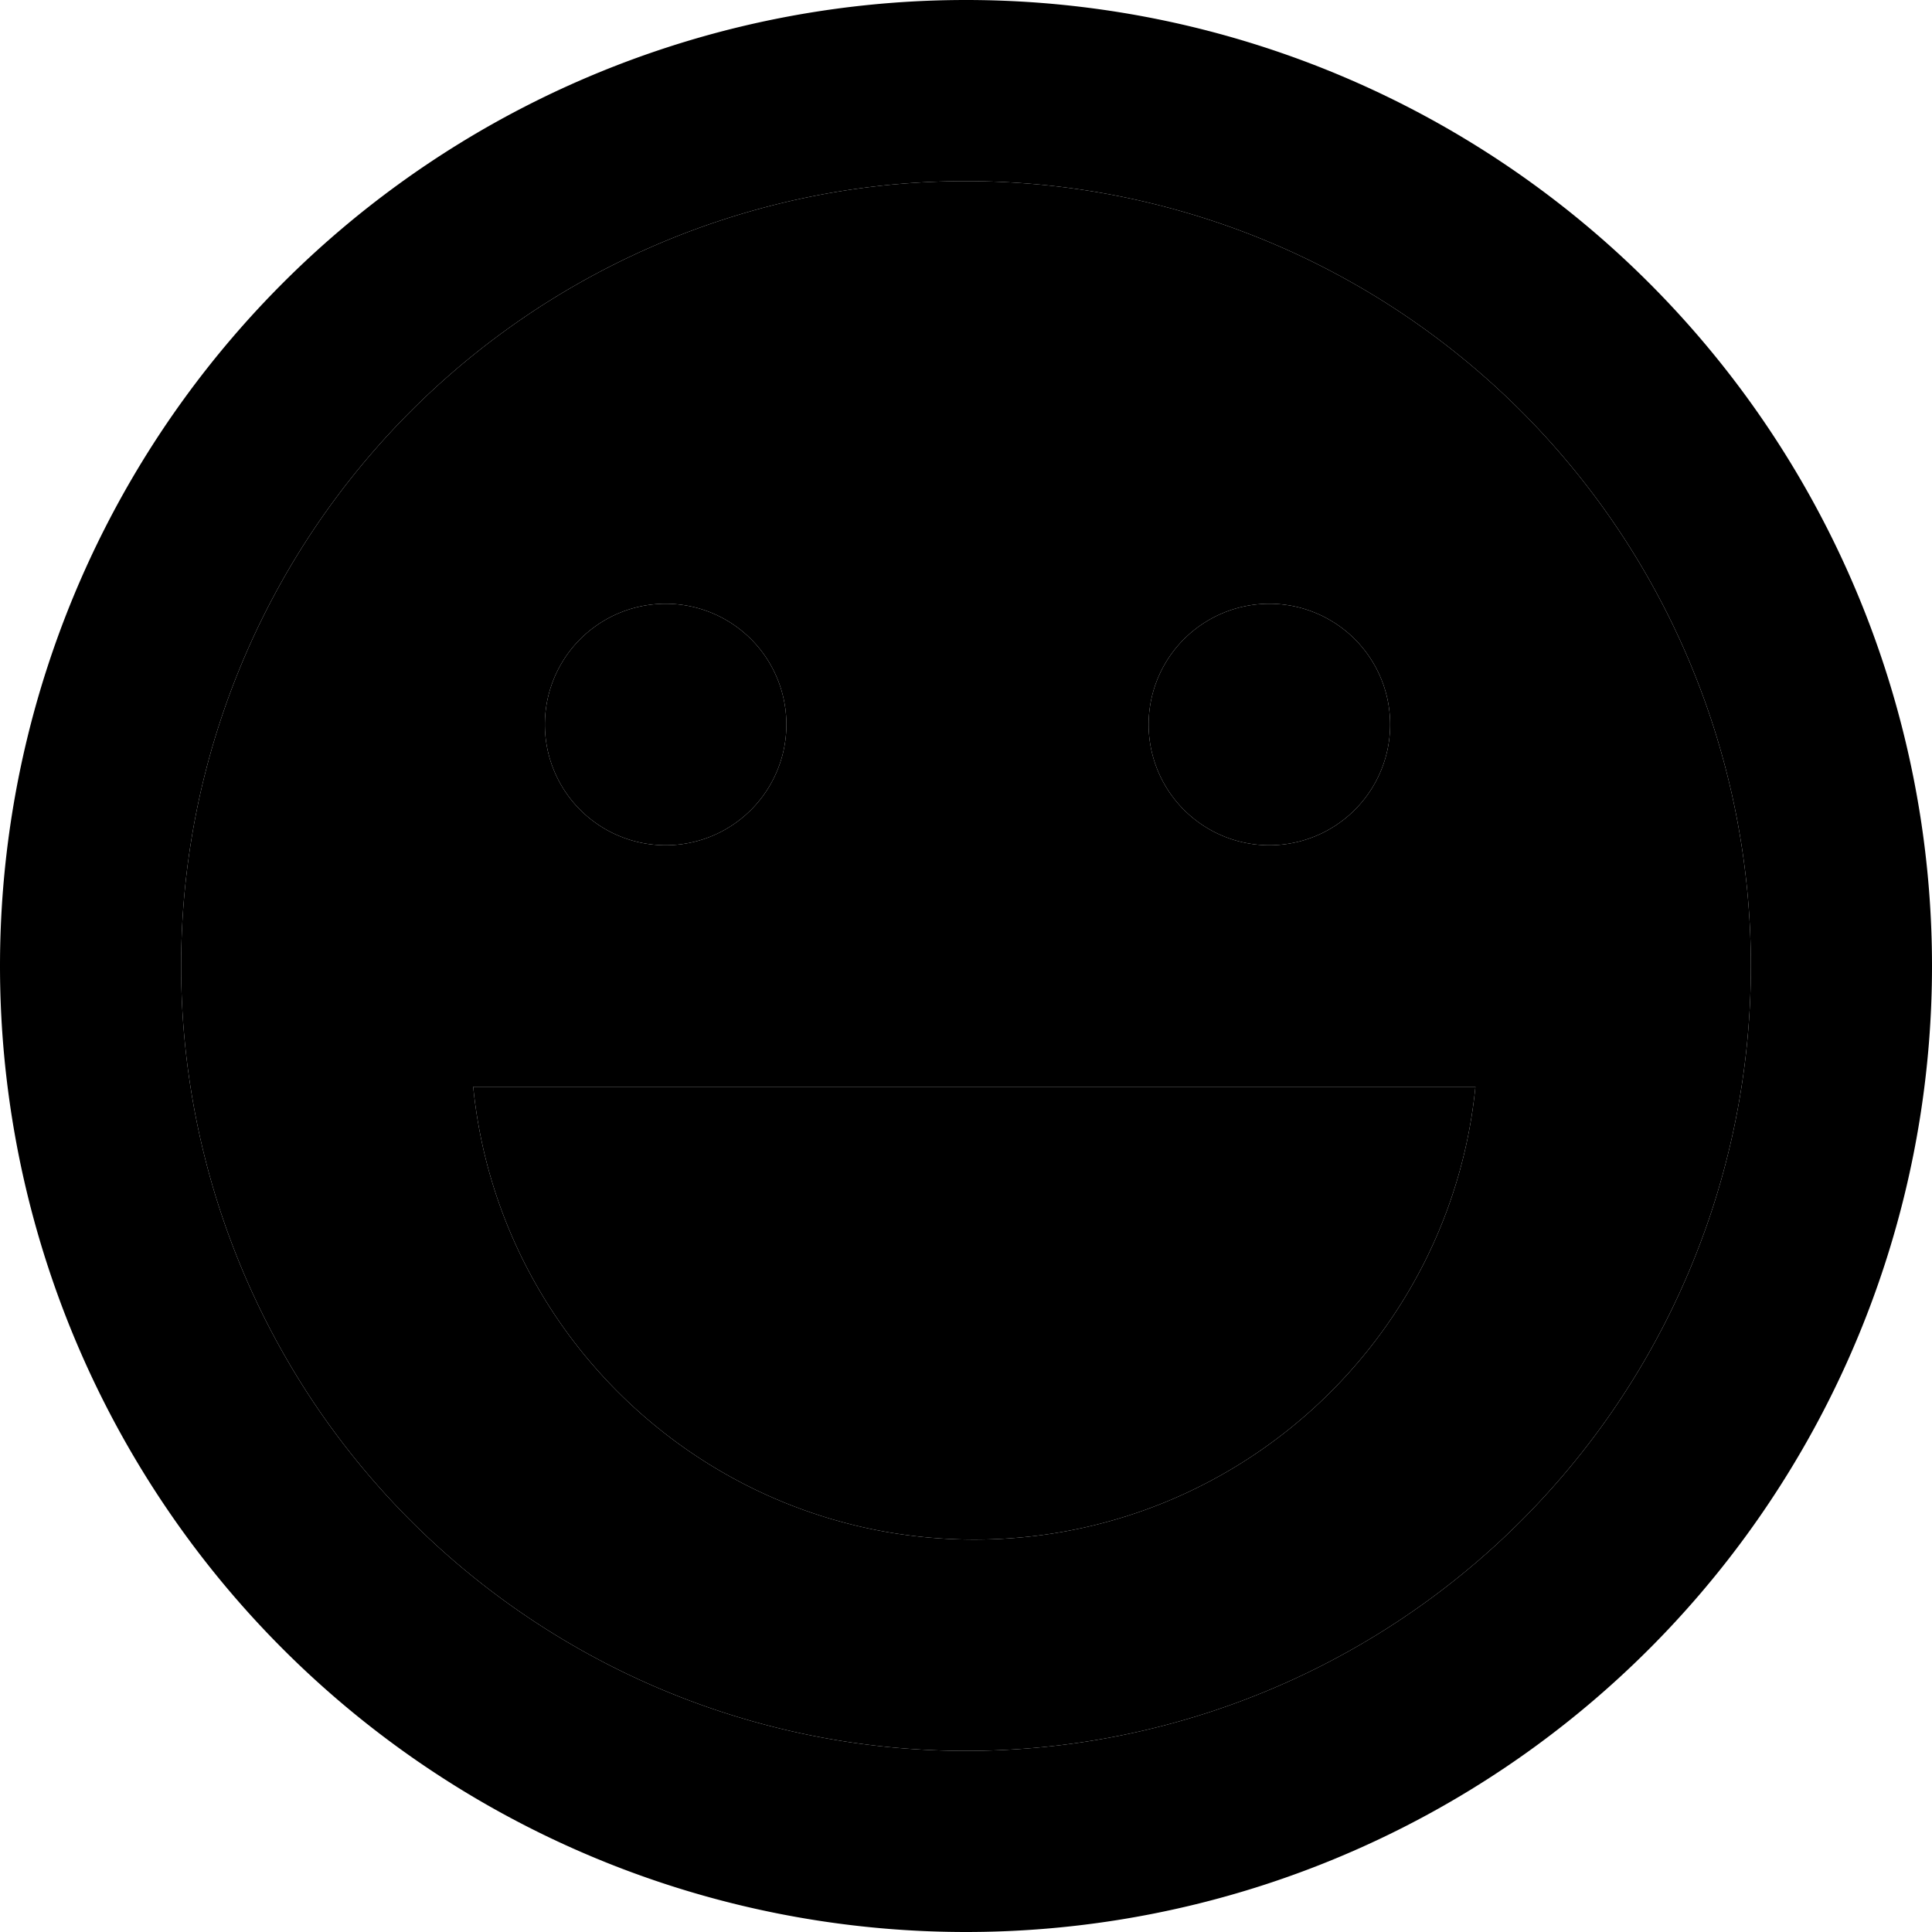 <svg xmlns="http://www.w3.org/2000/svg" width="24" height="24" viewBox="0 0 512 512">
    <path class="pr-icon-duotone-secondary" d="M48 256a208 208 0 1 0 416 0A208 208 0 1 0 48 256zm77.5 32L391 288c-6.7 67.4-63.6 120-132.8 120s-126.1-52.6-132.8-120zm82.9-96a32 32 0 1 1 -64 0 32 32 0 1 1 64 0zm160 0a32 32 0 1 1 -64 0 32 32 0 1 1 64 0z"/>
    <path class="pr-icon-duotone-primary" d="M464 256A208 208 0 1 0 48 256a208 208 0 1 0 416 0zM0 256a256 256 0 1 1 512 0A256 256 0 1 1 0 256zM258.2 408c-69.2 0-126.1-52.6-132.8-120L391 288c-6.7 67.4-63.6 120-132.8 120zM144.4 192a32 32 0 1 1 64 0 32 32 0 1 1 -64 0zm192-32a32 32 0 1 1 0 64 32 32 0 1 1 0-64z"/>
</svg>
